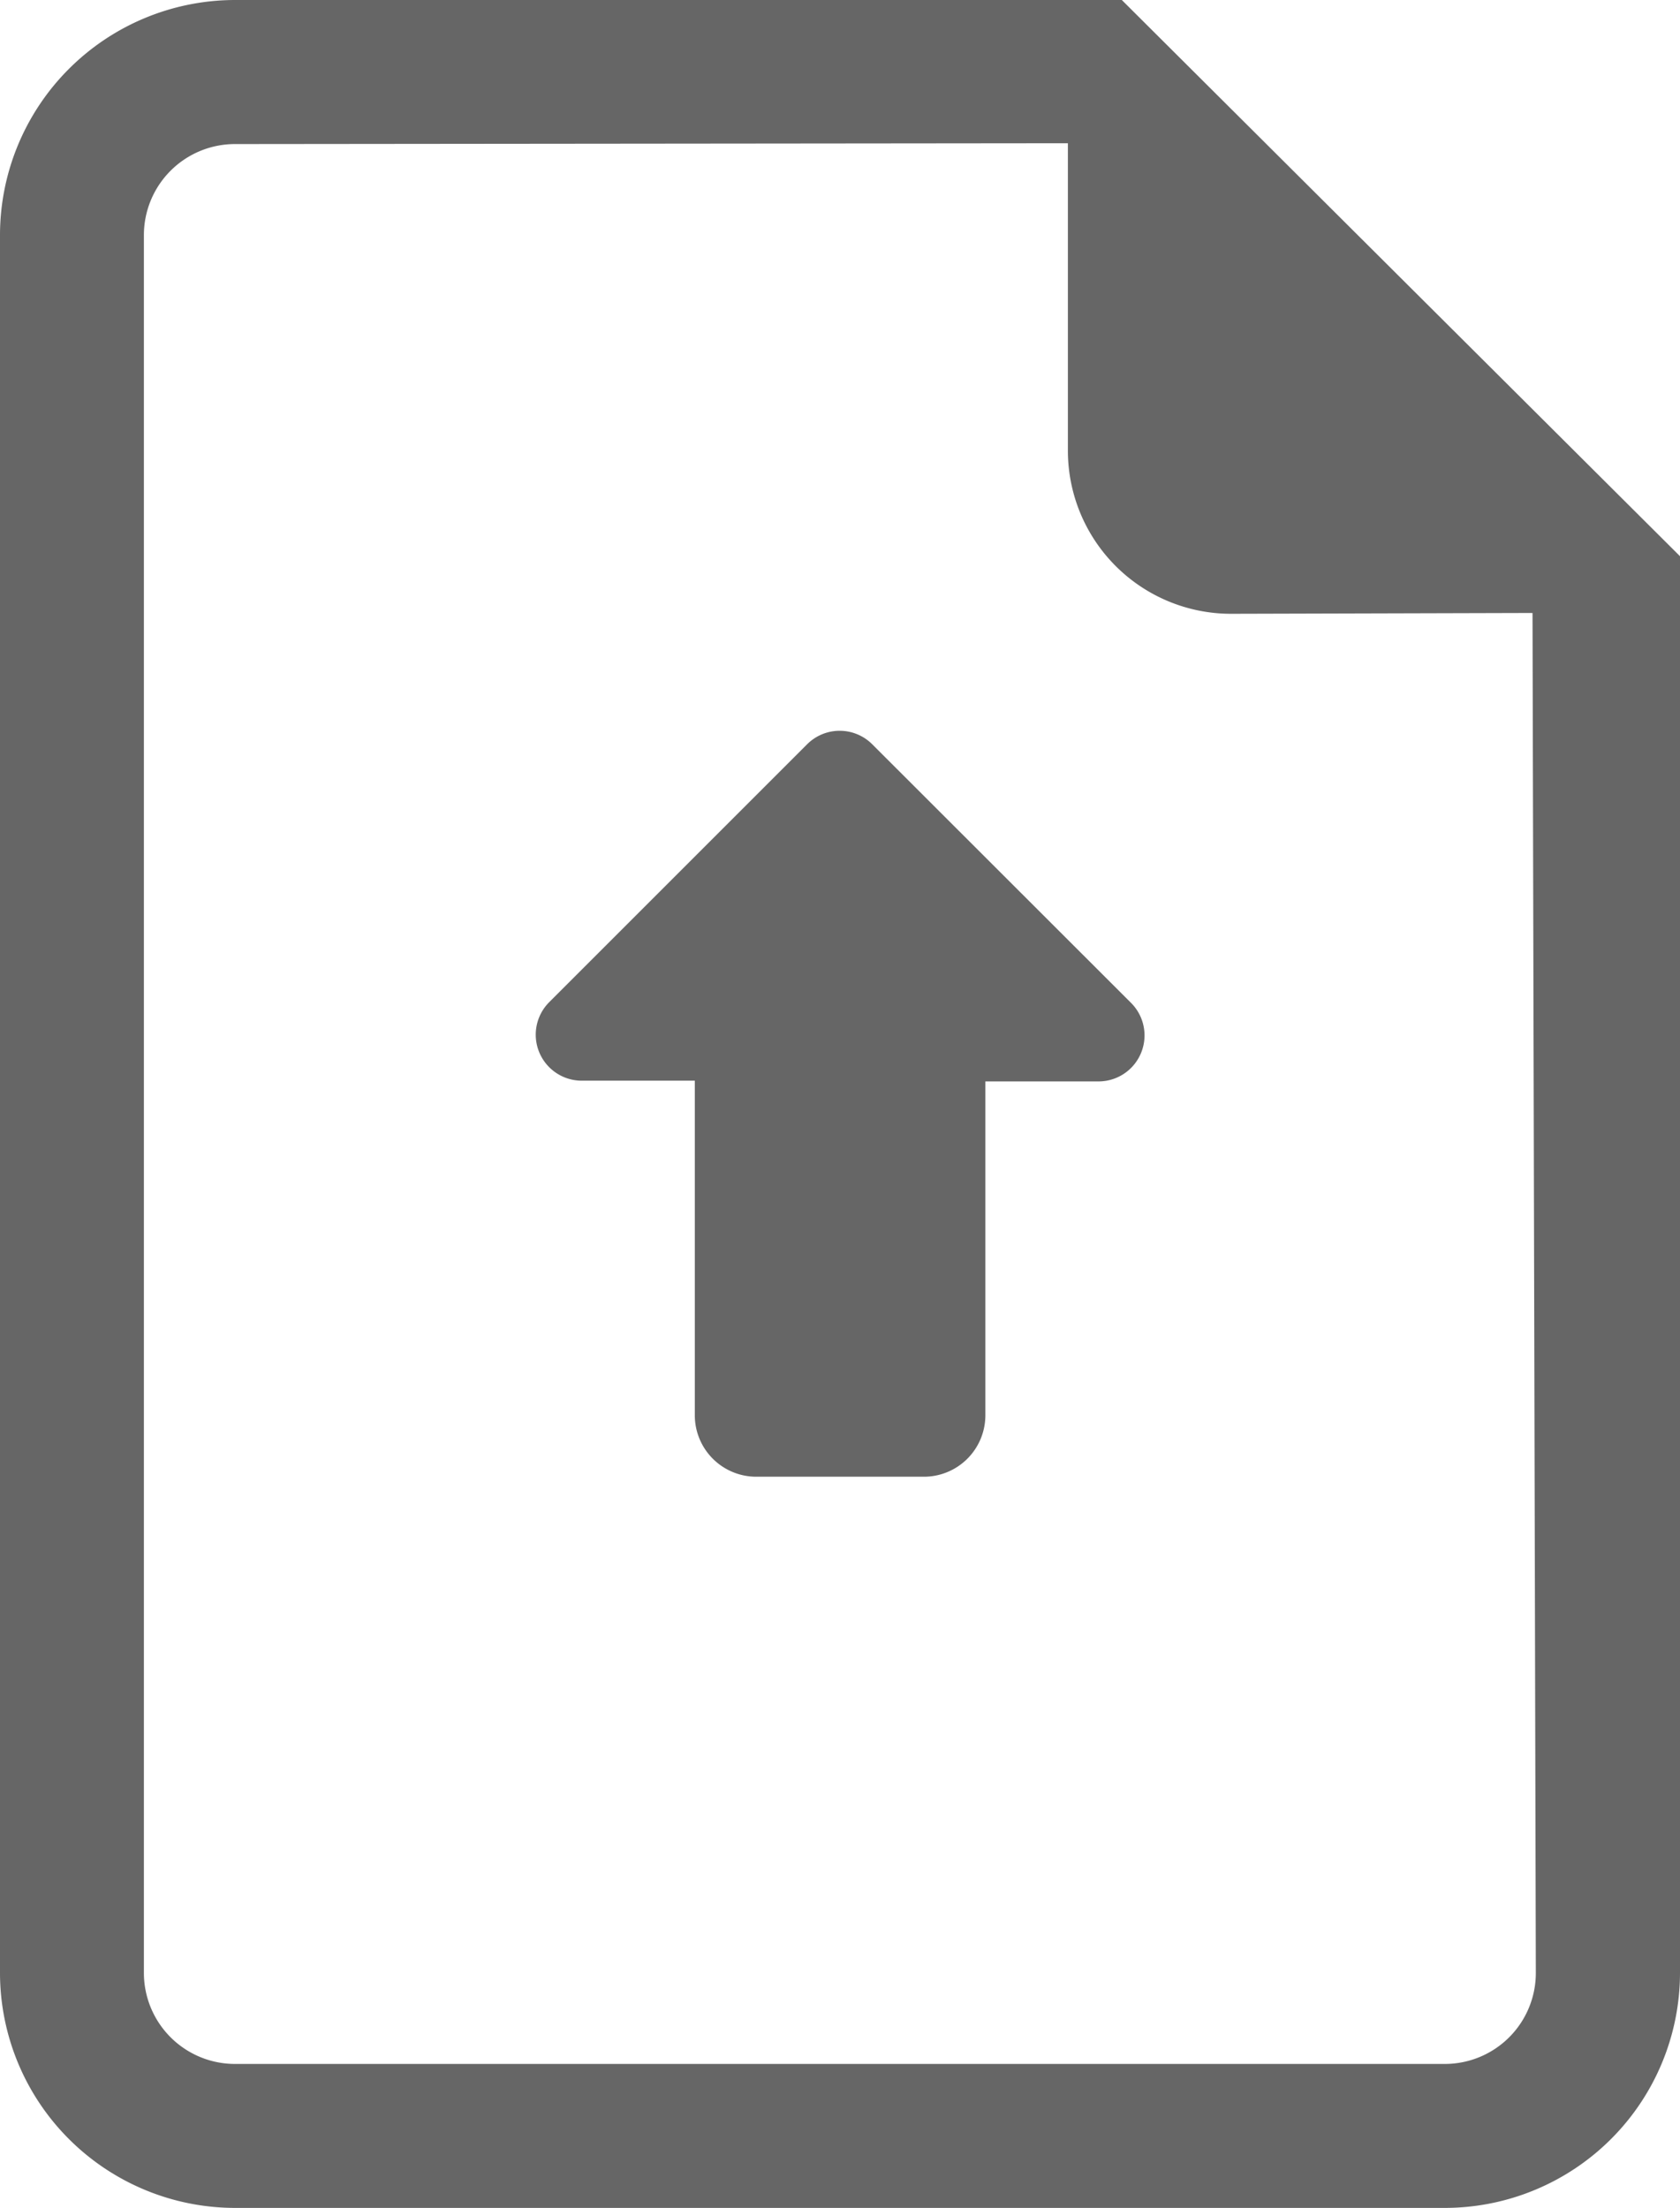 <svg xmlns="http://www.w3.org/2000/svg" width="18.26" height="24" viewBox="0 0 18.26 24"><defs><style>.a{fill:#666;}</style></defs><g transform="translate(-57.652)"><path class="a" d="M69.845,0H60.206a2.557,2.557,0,0,0-2.554,2.554V21.446A2.557,2.557,0,0,0,60.206,24H73.358a2.558,2.558,0,0,0,2.554-2.554V6.046Zm3.513,22.435H60.206a.99.99,0,0,1-.99-.989V2.554a.99.99,0,0,1,.99-.988l9.053-.009V4.9a1.773,1.773,0,0,0,1.771,1.772l3.279-.009.036,14.78A.989.989,0,0,1,73.358,22.435Z"/><path class="a" d="M178.3,159.736a.5.5,0,0,0-.709,0l-2.8,2.8a.5.5,0,0,0,.354.856h1.226v3.637a.668.668,0,0,0,.667.668h1.823a.668.668,0,0,0,.668-.668V163.4h1.226a.5.5,0,0,0,.355-.856Z" transform="translate(-111.167 -151.645)"/></g></svg>